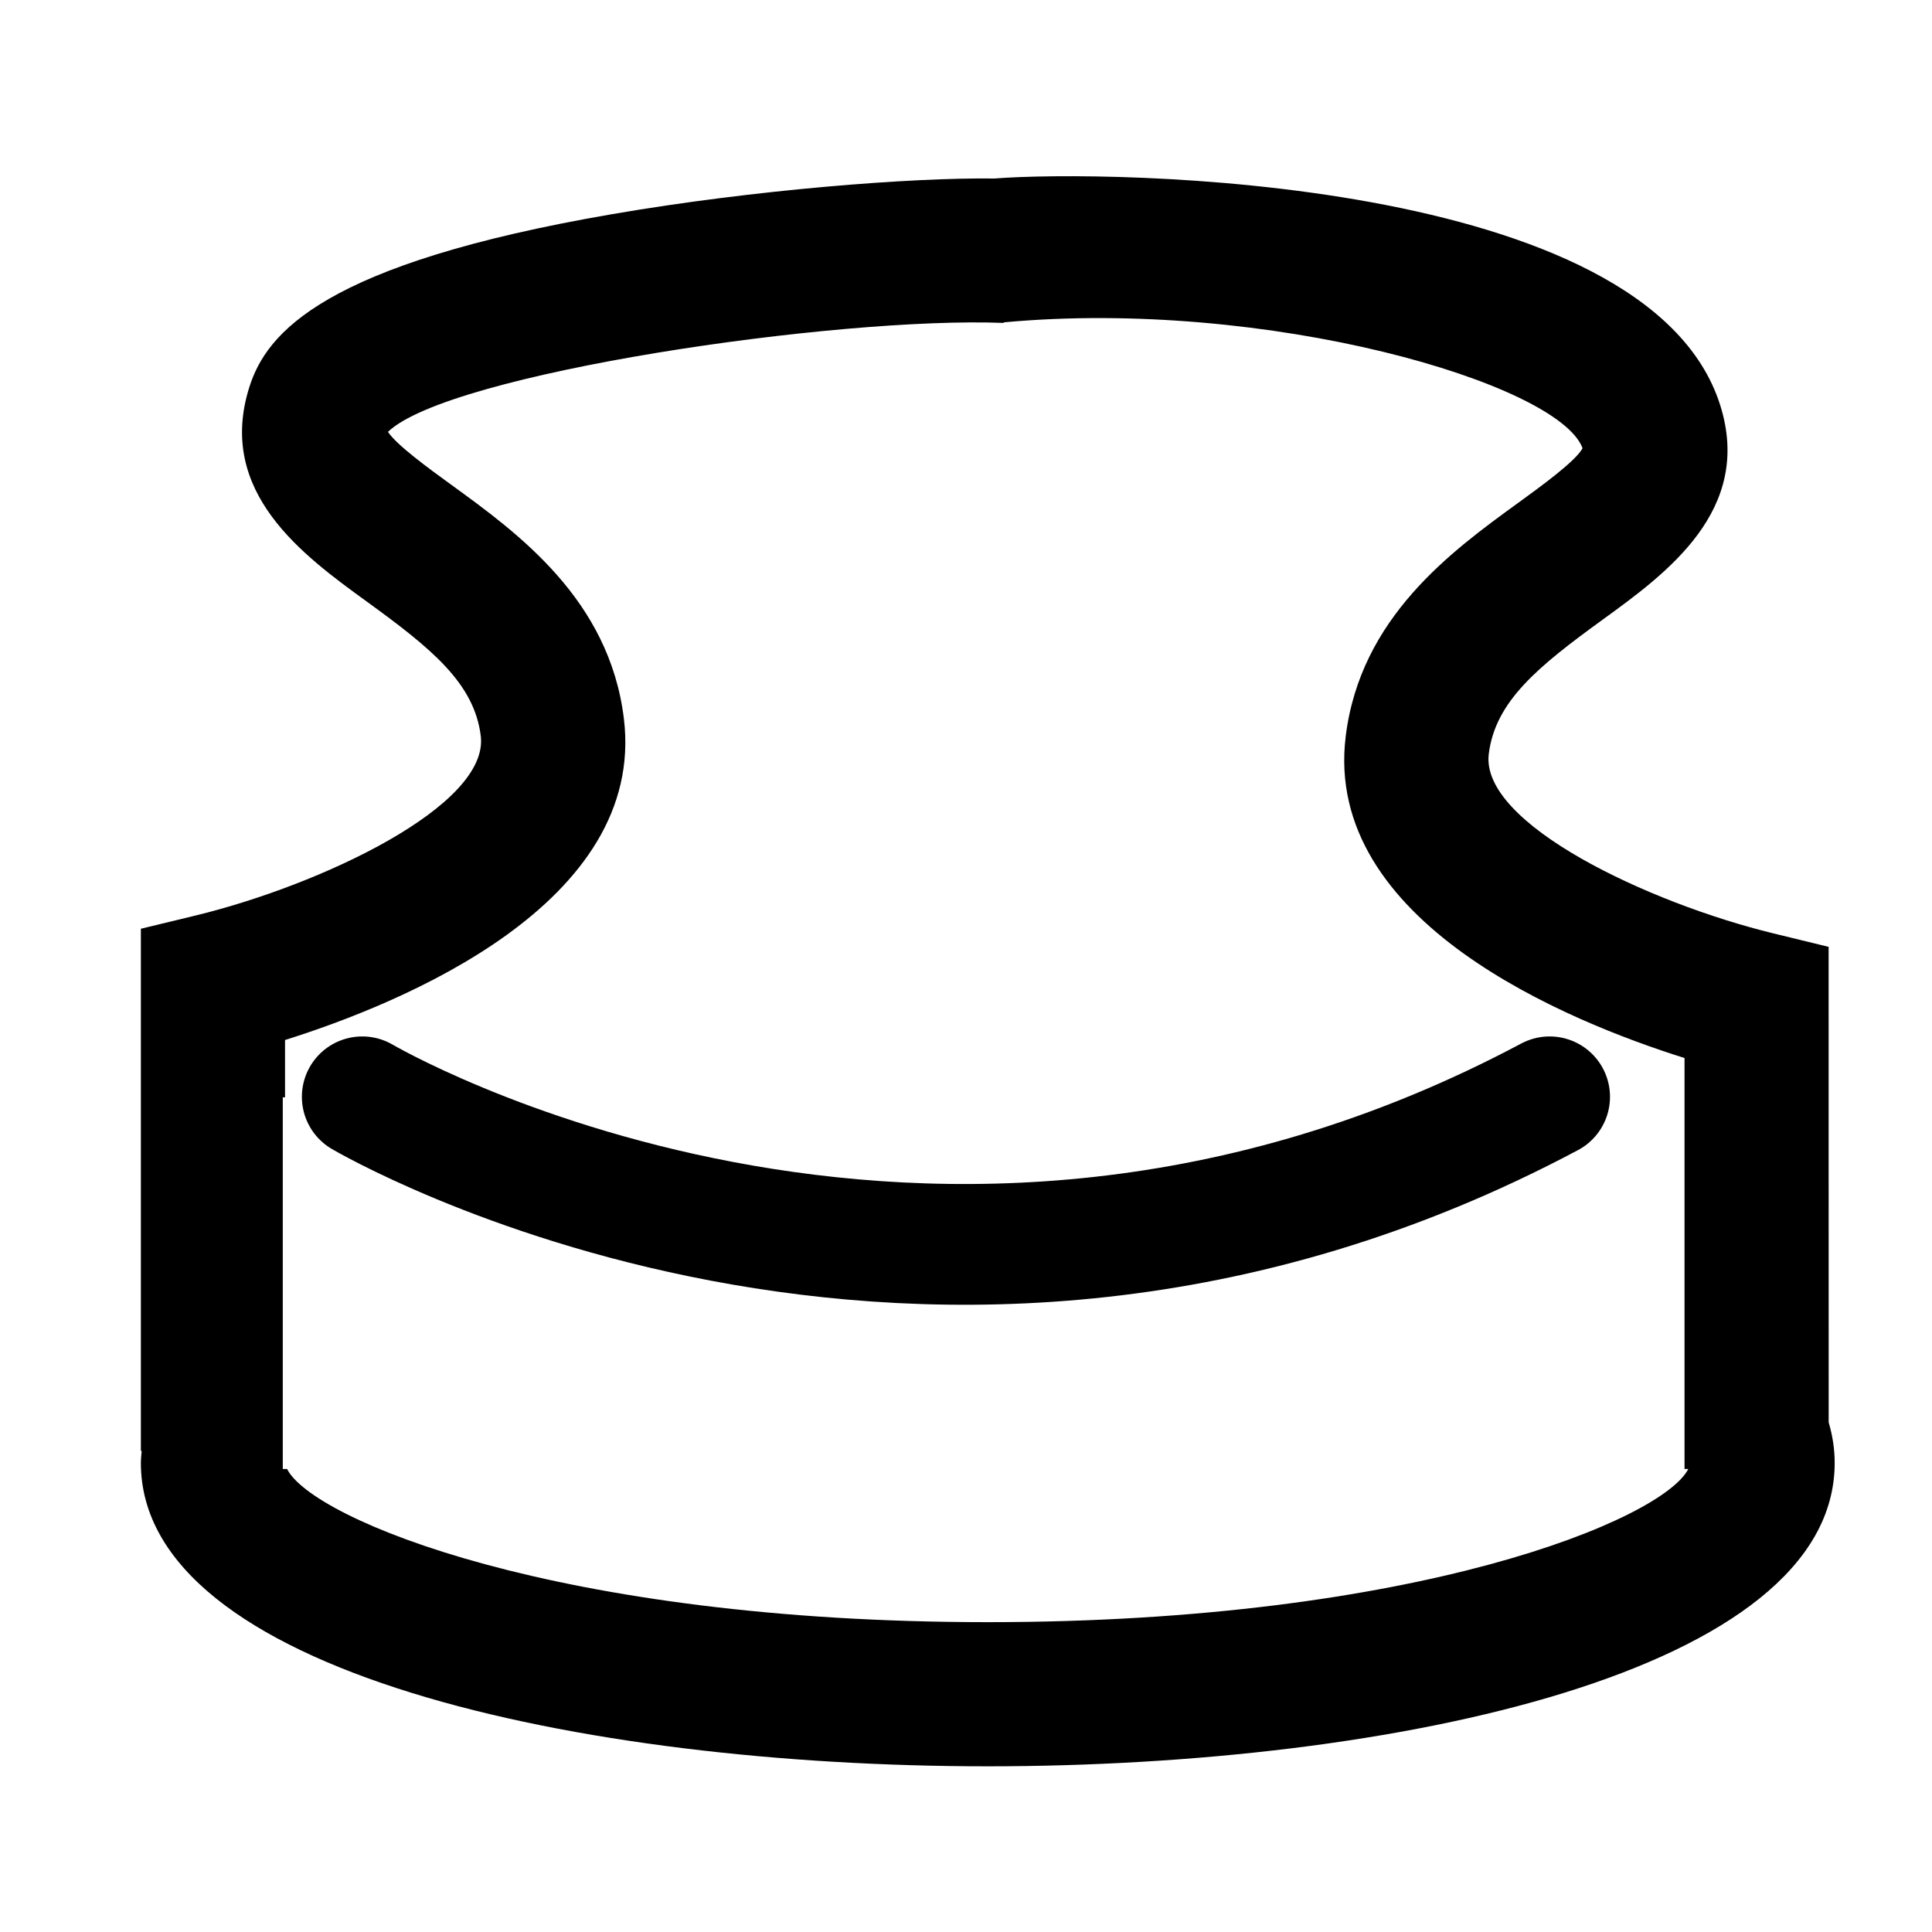 <?xml version="1.0" encoding="utf-8"?>
<!-- Generator: Adobe Illustrator 17.0.0, SVG Export Plug-In . SVG Version: 6.00 Build 0)  -->
<!DOCTYPE svg PUBLIC "-//W3C//DTD SVG 1.1//EN" "http://www.w3.org/Graphics/SVG/1.1/DTD/svg11.dtd">
<svg version="1.1" id="Layer_1" xmlns="http://www.w3.org/2000/svg" xmlns:xlink="http://www.w3.org/1999/xlink" x="0px" y="0px"
	 width="96px" height="96px" viewBox="0 0 96 96" enable-background="new 0 0 96 96" xml:space="preserve">
<path d="M90.866,70.678l-0.003-23.63l-2.733-0.666c-6.207-1.511-14.579-5.451-14.154-8.916c0.323-2.623,2.454-4.349,5.669-6.683
	c3.157-2.291,7.48-5.429,5.831-10.65C81.867,8.701,54.873,8.433,49.419,8.87c-4.085-0.056-11.939,0.557-18.97,1.766
	c-14.38,2.471-17.206,5.895-18.06,8.601c-1.649,5.221,2.674,8.36,5.831,10.651c3.216,2.334,5.347,4.06,5.669,6.682
	c0.425,3.466-7.946,7.405-14.149,8.916L7,46.149v25.949h0.04C7.023,72.296,7,72.493,7,72.695C7,83.05,28.814,87.767,49.082,87.767
	s42.082-4.716,42.082-15.072C91.165,71.996,91.057,71.326,90.866,70.678z M49.082,80.604c-21.381,0-33.582-5.125-34.817-7.611
	h-0.214V54.526h0.112v-2.849c5.779-1.816,17.967-6.769,16.836-15.98c-0.726-5.912-5.261-9.203-8.571-11.606
	c-1.101-0.799-2.719-1.974-3.15-2.632c3.018-2.913,22.327-5.741,30.595-5.413l0.001-0.028c13.086-1.215,27.574,3.024,28.762,6.254
	c-0.339,0.639-2.05,1.88-3.198,2.714c-3.31,2.403-7.845,5.694-8.571,11.607c-1.131,9.21,11.057,14.164,16.836,15.98v1.953v9.107
	v8.46v0.9h0.188C82.613,75.5,70.42,80.604,49.082,80.604z"/>
<path fill="none" stroke="#000000" stroke-width="6" stroke-linecap="round" stroke-miterlimit="10" d="M18,54.5c0,0,28,16.5,59,0"
	/>
</svg>
